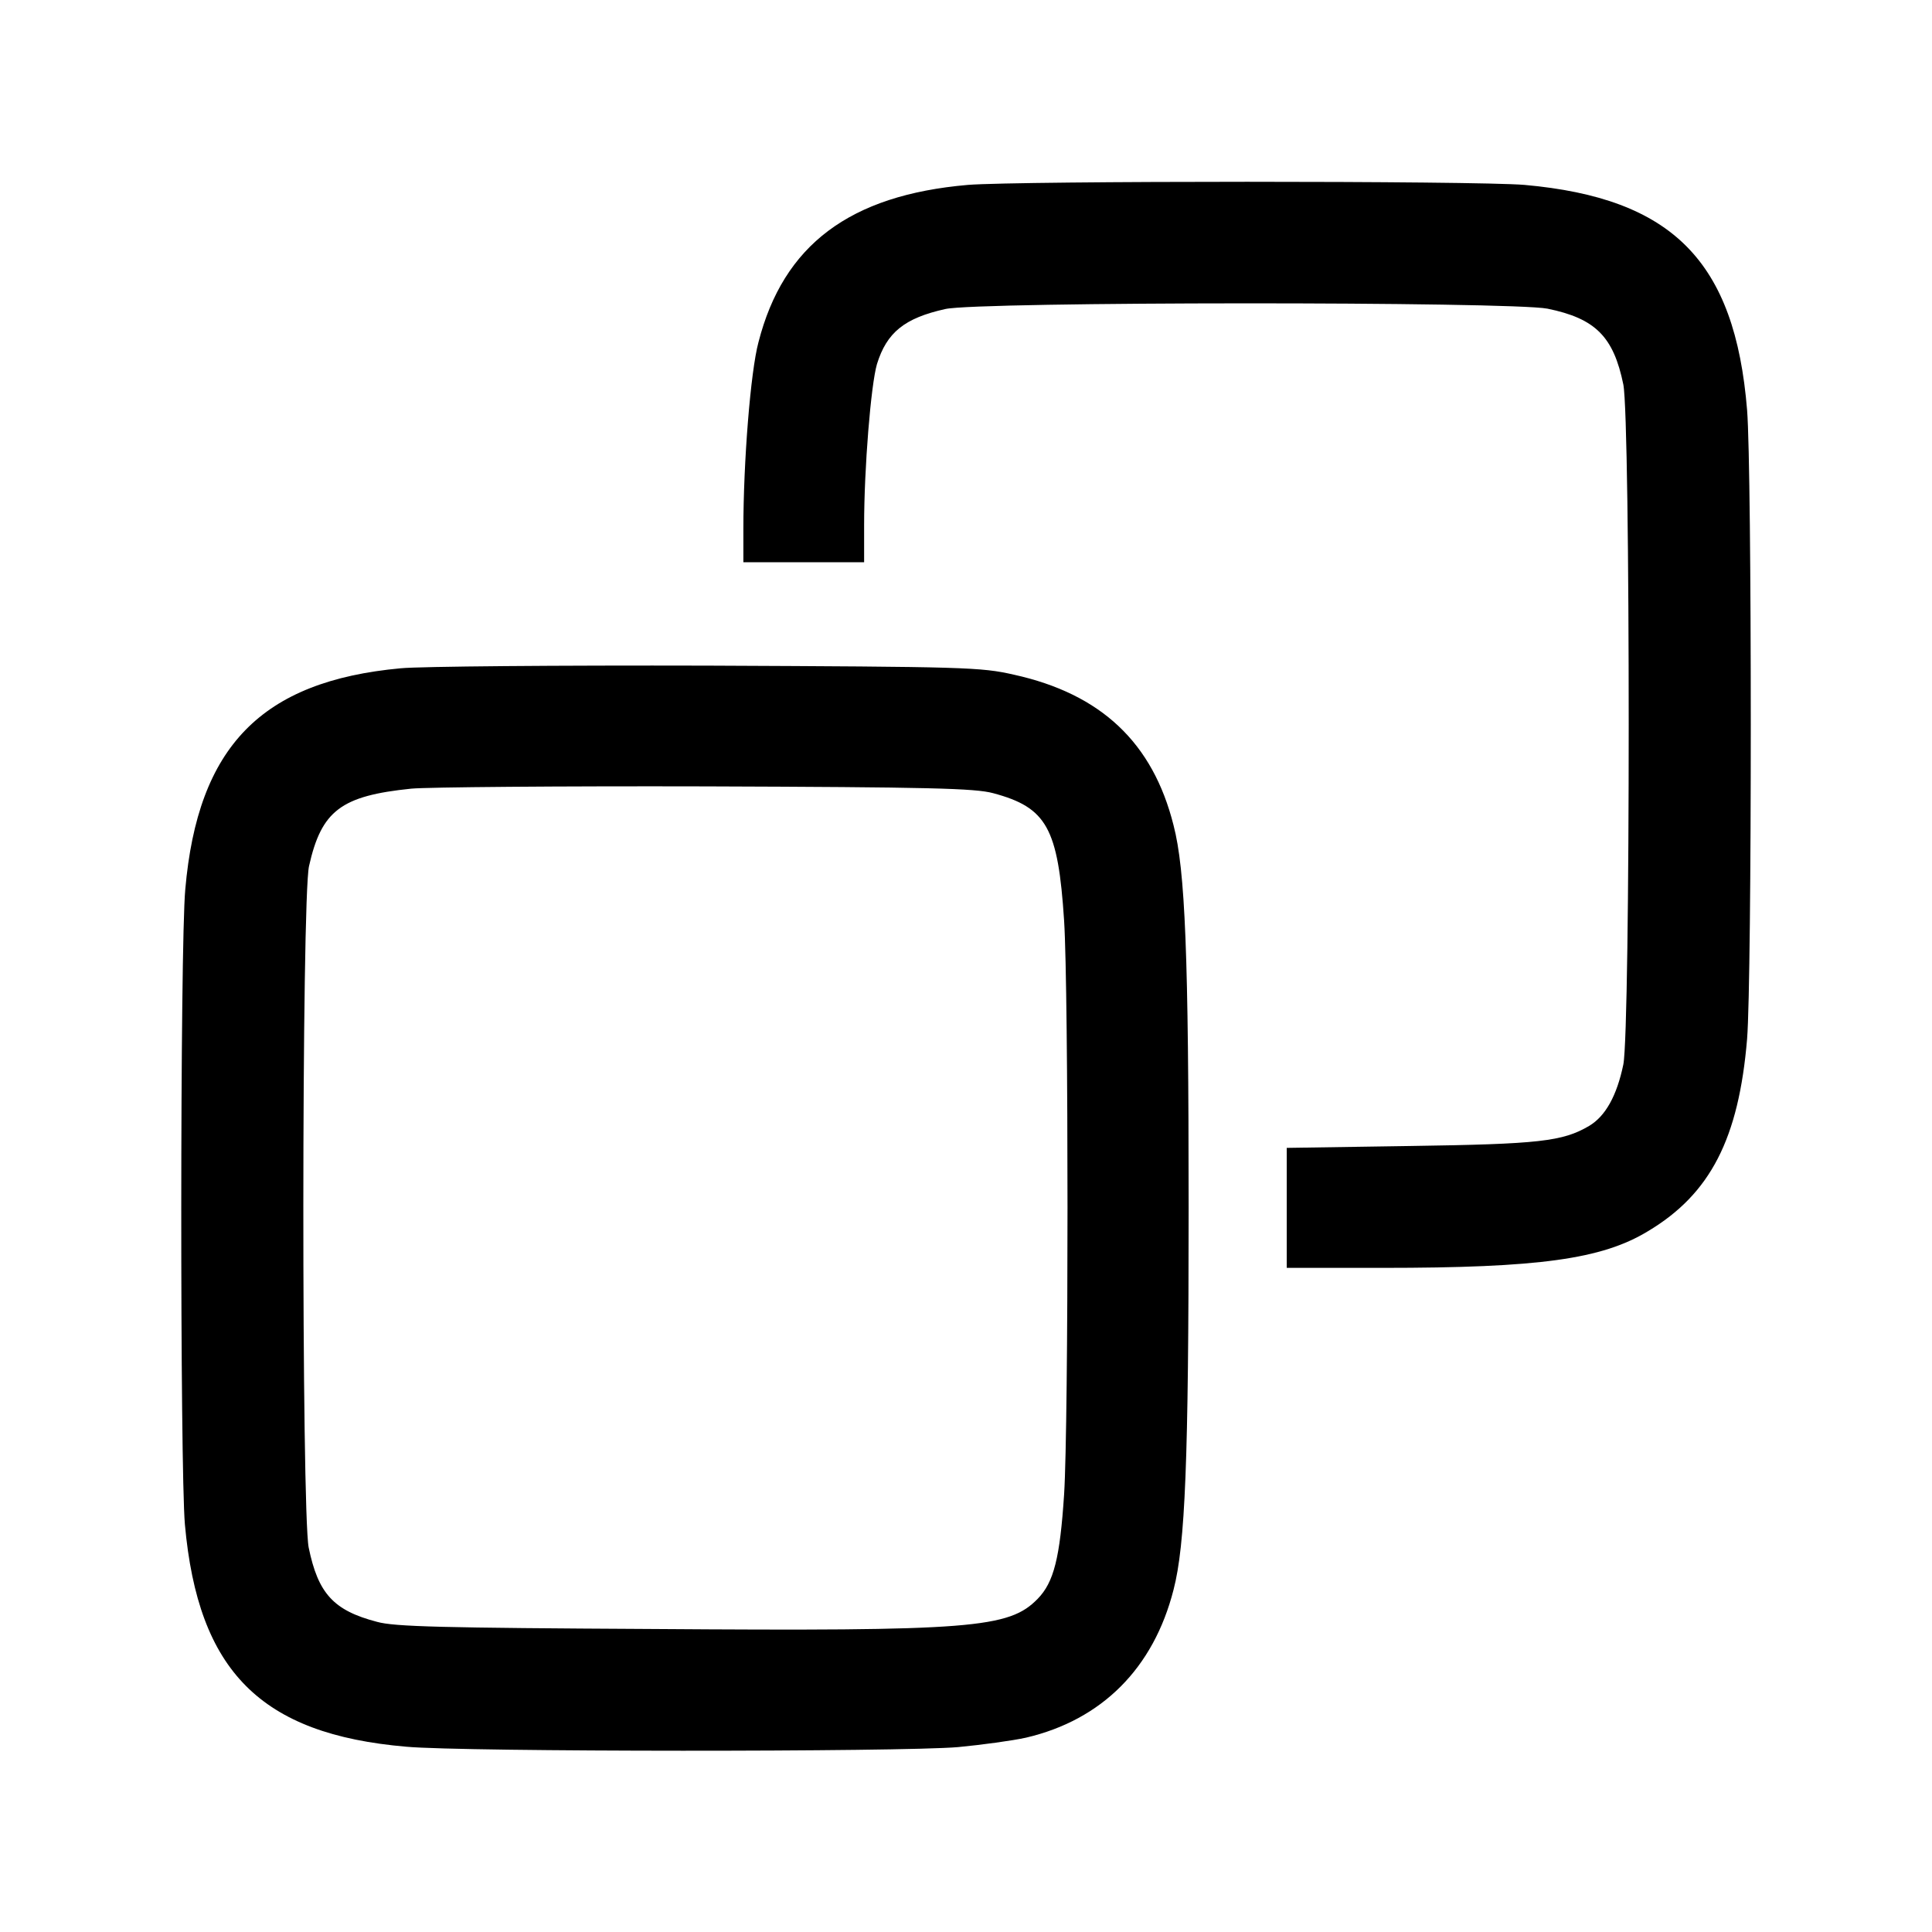 <?xml version="1.0" standalone="no"?>
<!DOCTYPE svg PUBLIC "-//W3C//DTD SVG 20010904//EN"
 "http://www.w3.org/TR/2001/REC-SVG-20010904/DTD/svg10.dtd">
<svg version="1.0" xmlns="http://www.w3.org/2000/svg"
 width="512pt" height="512pt" viewBox="0 0 512 512"
 preserveAspectRatio="xMidYMid meet">

<g transform="translate(0,512) scale(0.1,-0.1)"
fill="#000000" stroke="none">
<path d="M2565 4630 c-313 -27 -489 -159 -555 -417 -21 -78 -40 -317 -40 -495
l0 -88 160 0 160 0 0 98 c0 152 18 372 34 427 26 84 73 122 181 146 86 20
1499 20 1596 1 127 -26 175 -74 201 -201 19 -96 19 -1706 0 -1802 -17 -82 -47
-137 -91 -163 -70 -41 -132 -48 -473 -53 l-328 -5 0 -159 0 -159 253 0 c416 0
582 23 704 97 166 99 241 246 263 510 13 164 13 1502 0 1666 -32 395 -198 562
-590 597 -131 11 -1337 11 -1475 0z"/>
<path d="M1062 3349 c-369 -34 -538 -207 -571 -586 -14 -154 -14 -1531 -1
-1683 35 -389 201 -556 587 -589 152 -14 1312 -14 1462 -1 63 6 144 17 180 25
201 47 338 184 391 392 31 119 40 343 40 1013 0 670 -9 894 -40 1013 -55 219
-192 348 -423 399 -88 20 -126 21 -812 24 -396 1 -762 -2 -813 -7z m1570 -331
c142 -38 172 -92 188 -338 12 -188 12 -1332 0 -1520 -11 -168 -27 -233 -70
-277 -76 -78 -173 -86 -1021 -80 -558 3 -684 6 -730 19 -115 30 -156 75 -181
197 -19 98 -19 1719 1 1806 33 147 85 186 271 205 41 4 392 7 780 6 594 -2
714 -5 762 -18z"/>
</g>
</svg>
